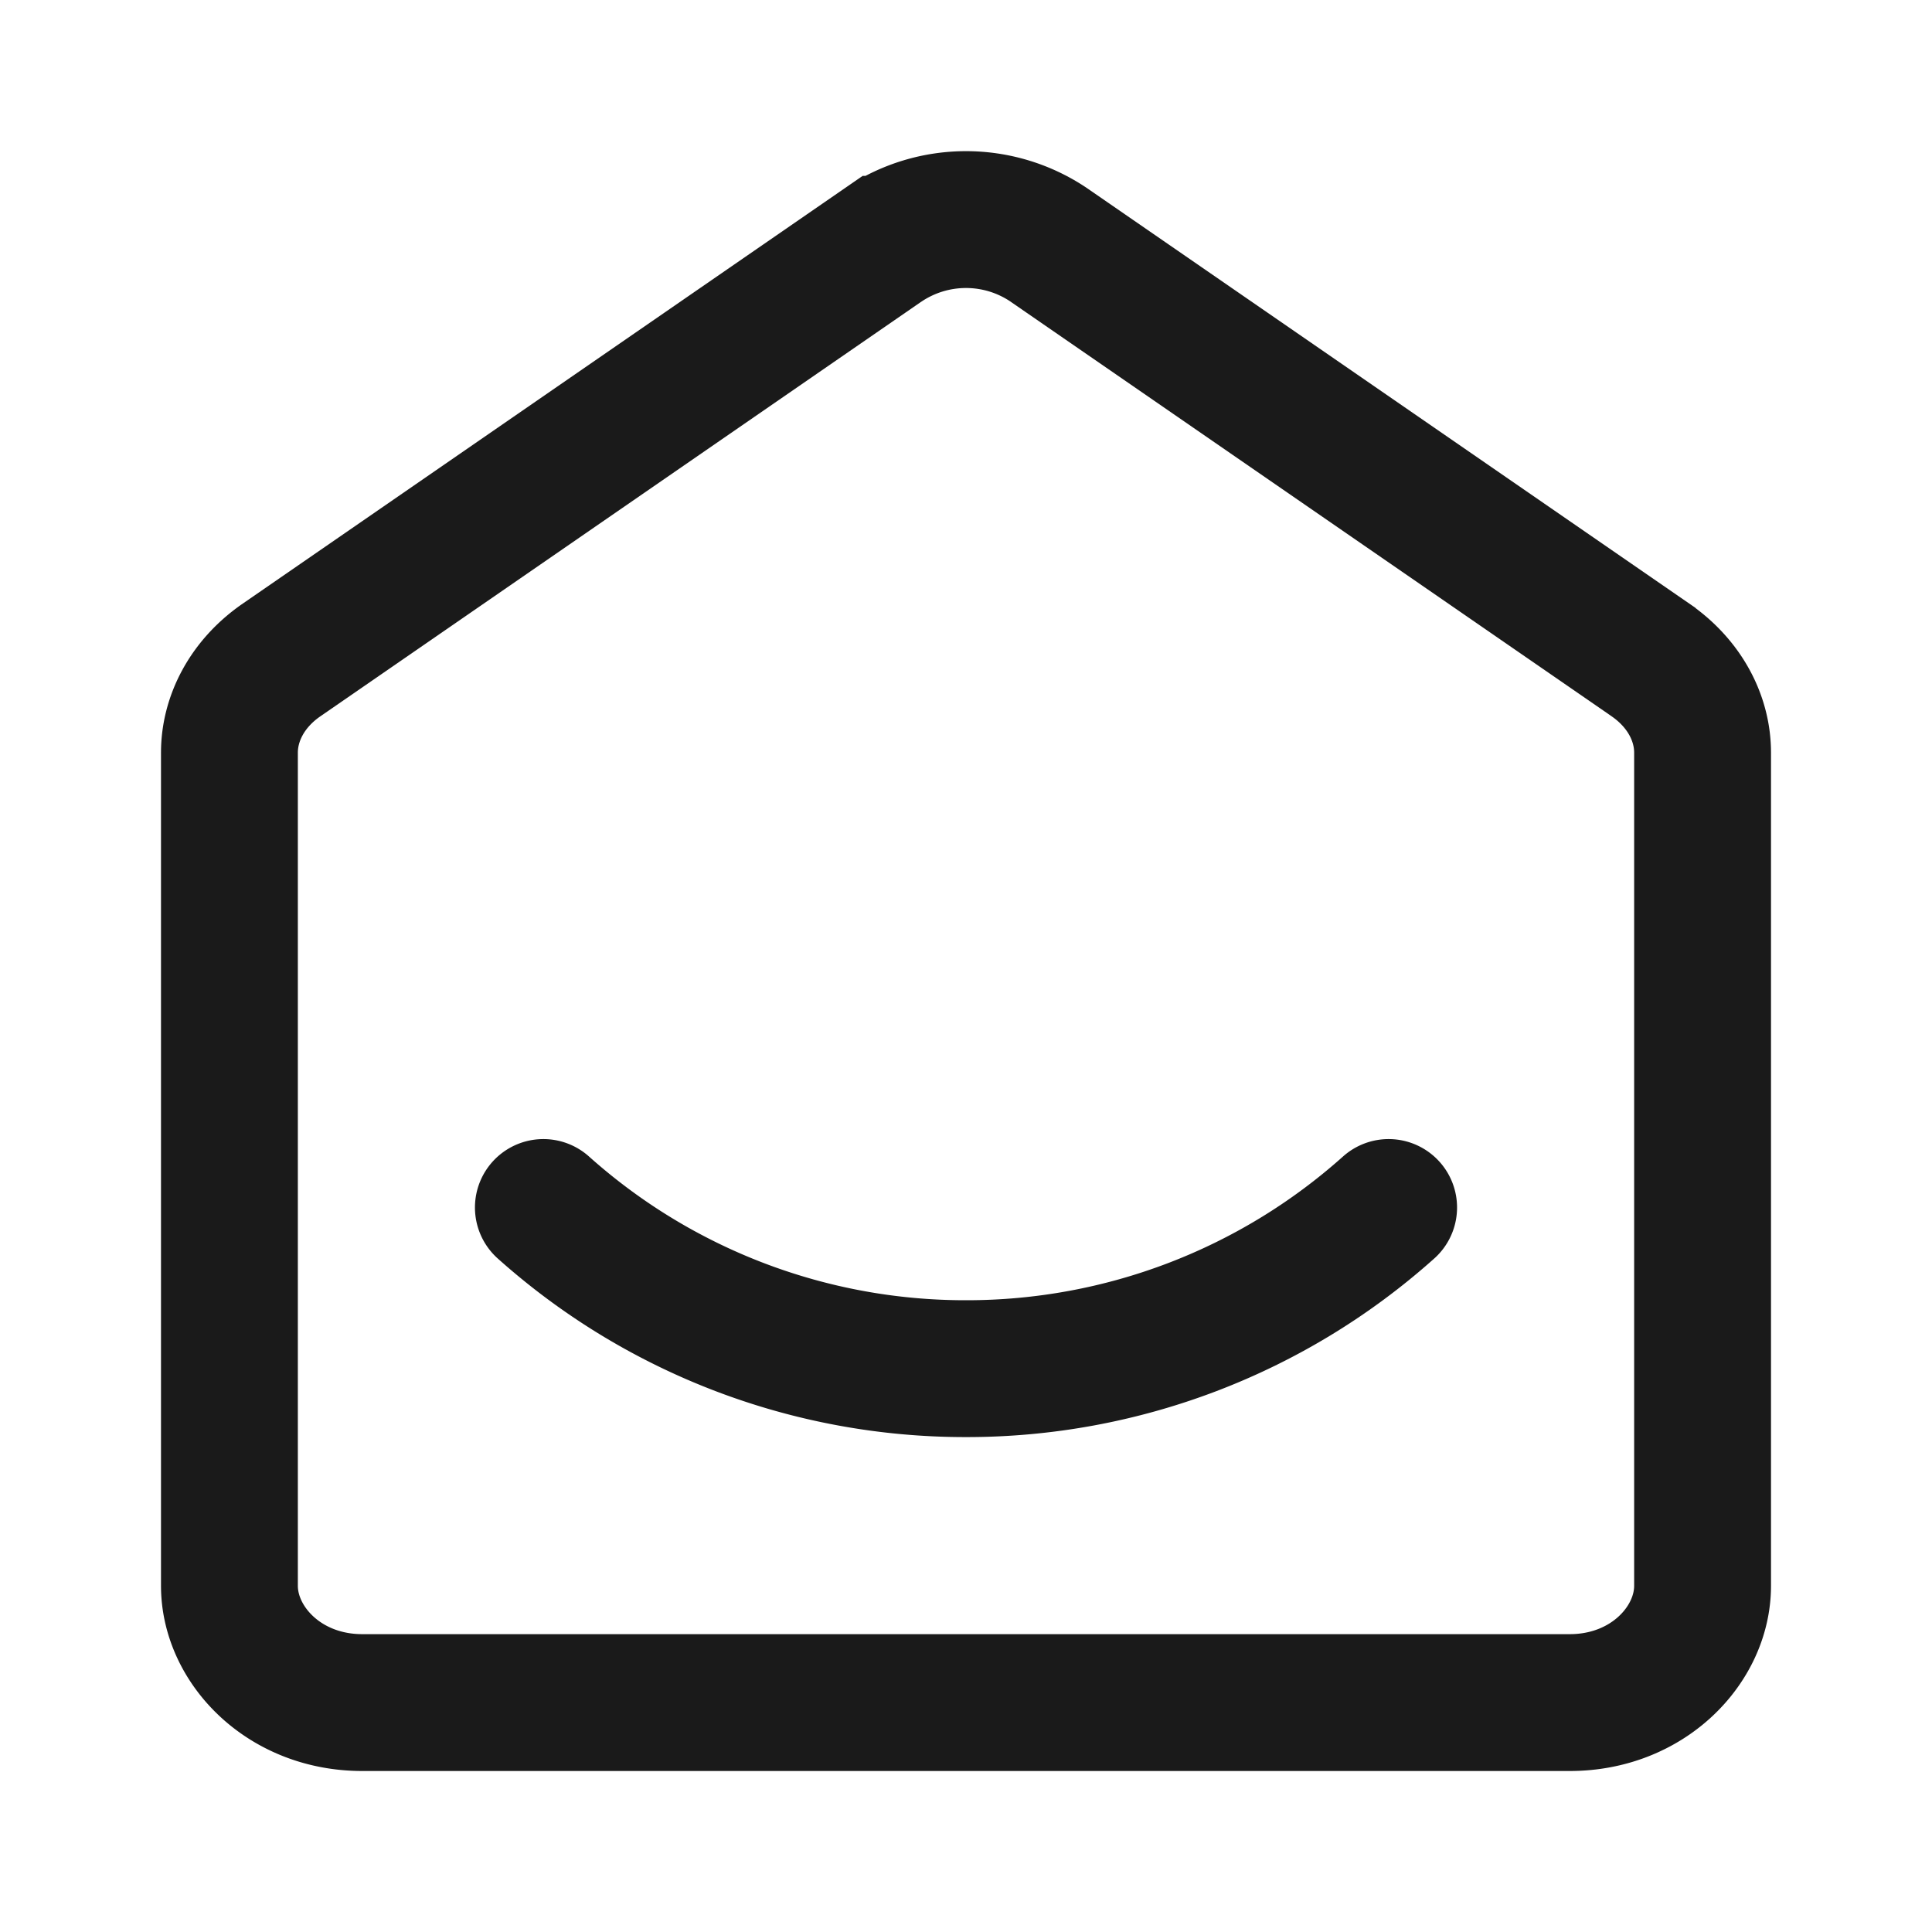 <svg xmlns="http://www.w3.org/2000/svg" width="24" height="24" fill="none" viewBox="0 0 24 24"><path stroke="#1A1A1A" stroke-width="1.7" d="M2.85 9.35c0-.423.218-.85.635-1.143l7.496-5.172h.001a1.84 1.84 0 0 1 2.036 0l7.495 5.17.002.002c.417.293.635.72.635 1.142V19.7c0 .73-.676 1.45-1.65 1.45h-15c-.974 0-1.65-.72-1.65-1.45z" class="260abbb6stroke"></path><path stroke="#1A1A1A" stroke-linecap="round" stroke-width="1.7" d="M17.25 15A7.86 7.86 0 0 1 12 17.002 7.86 7.86 0 0 1 6.75 15" class="260abbb6stroke"></path></svg>